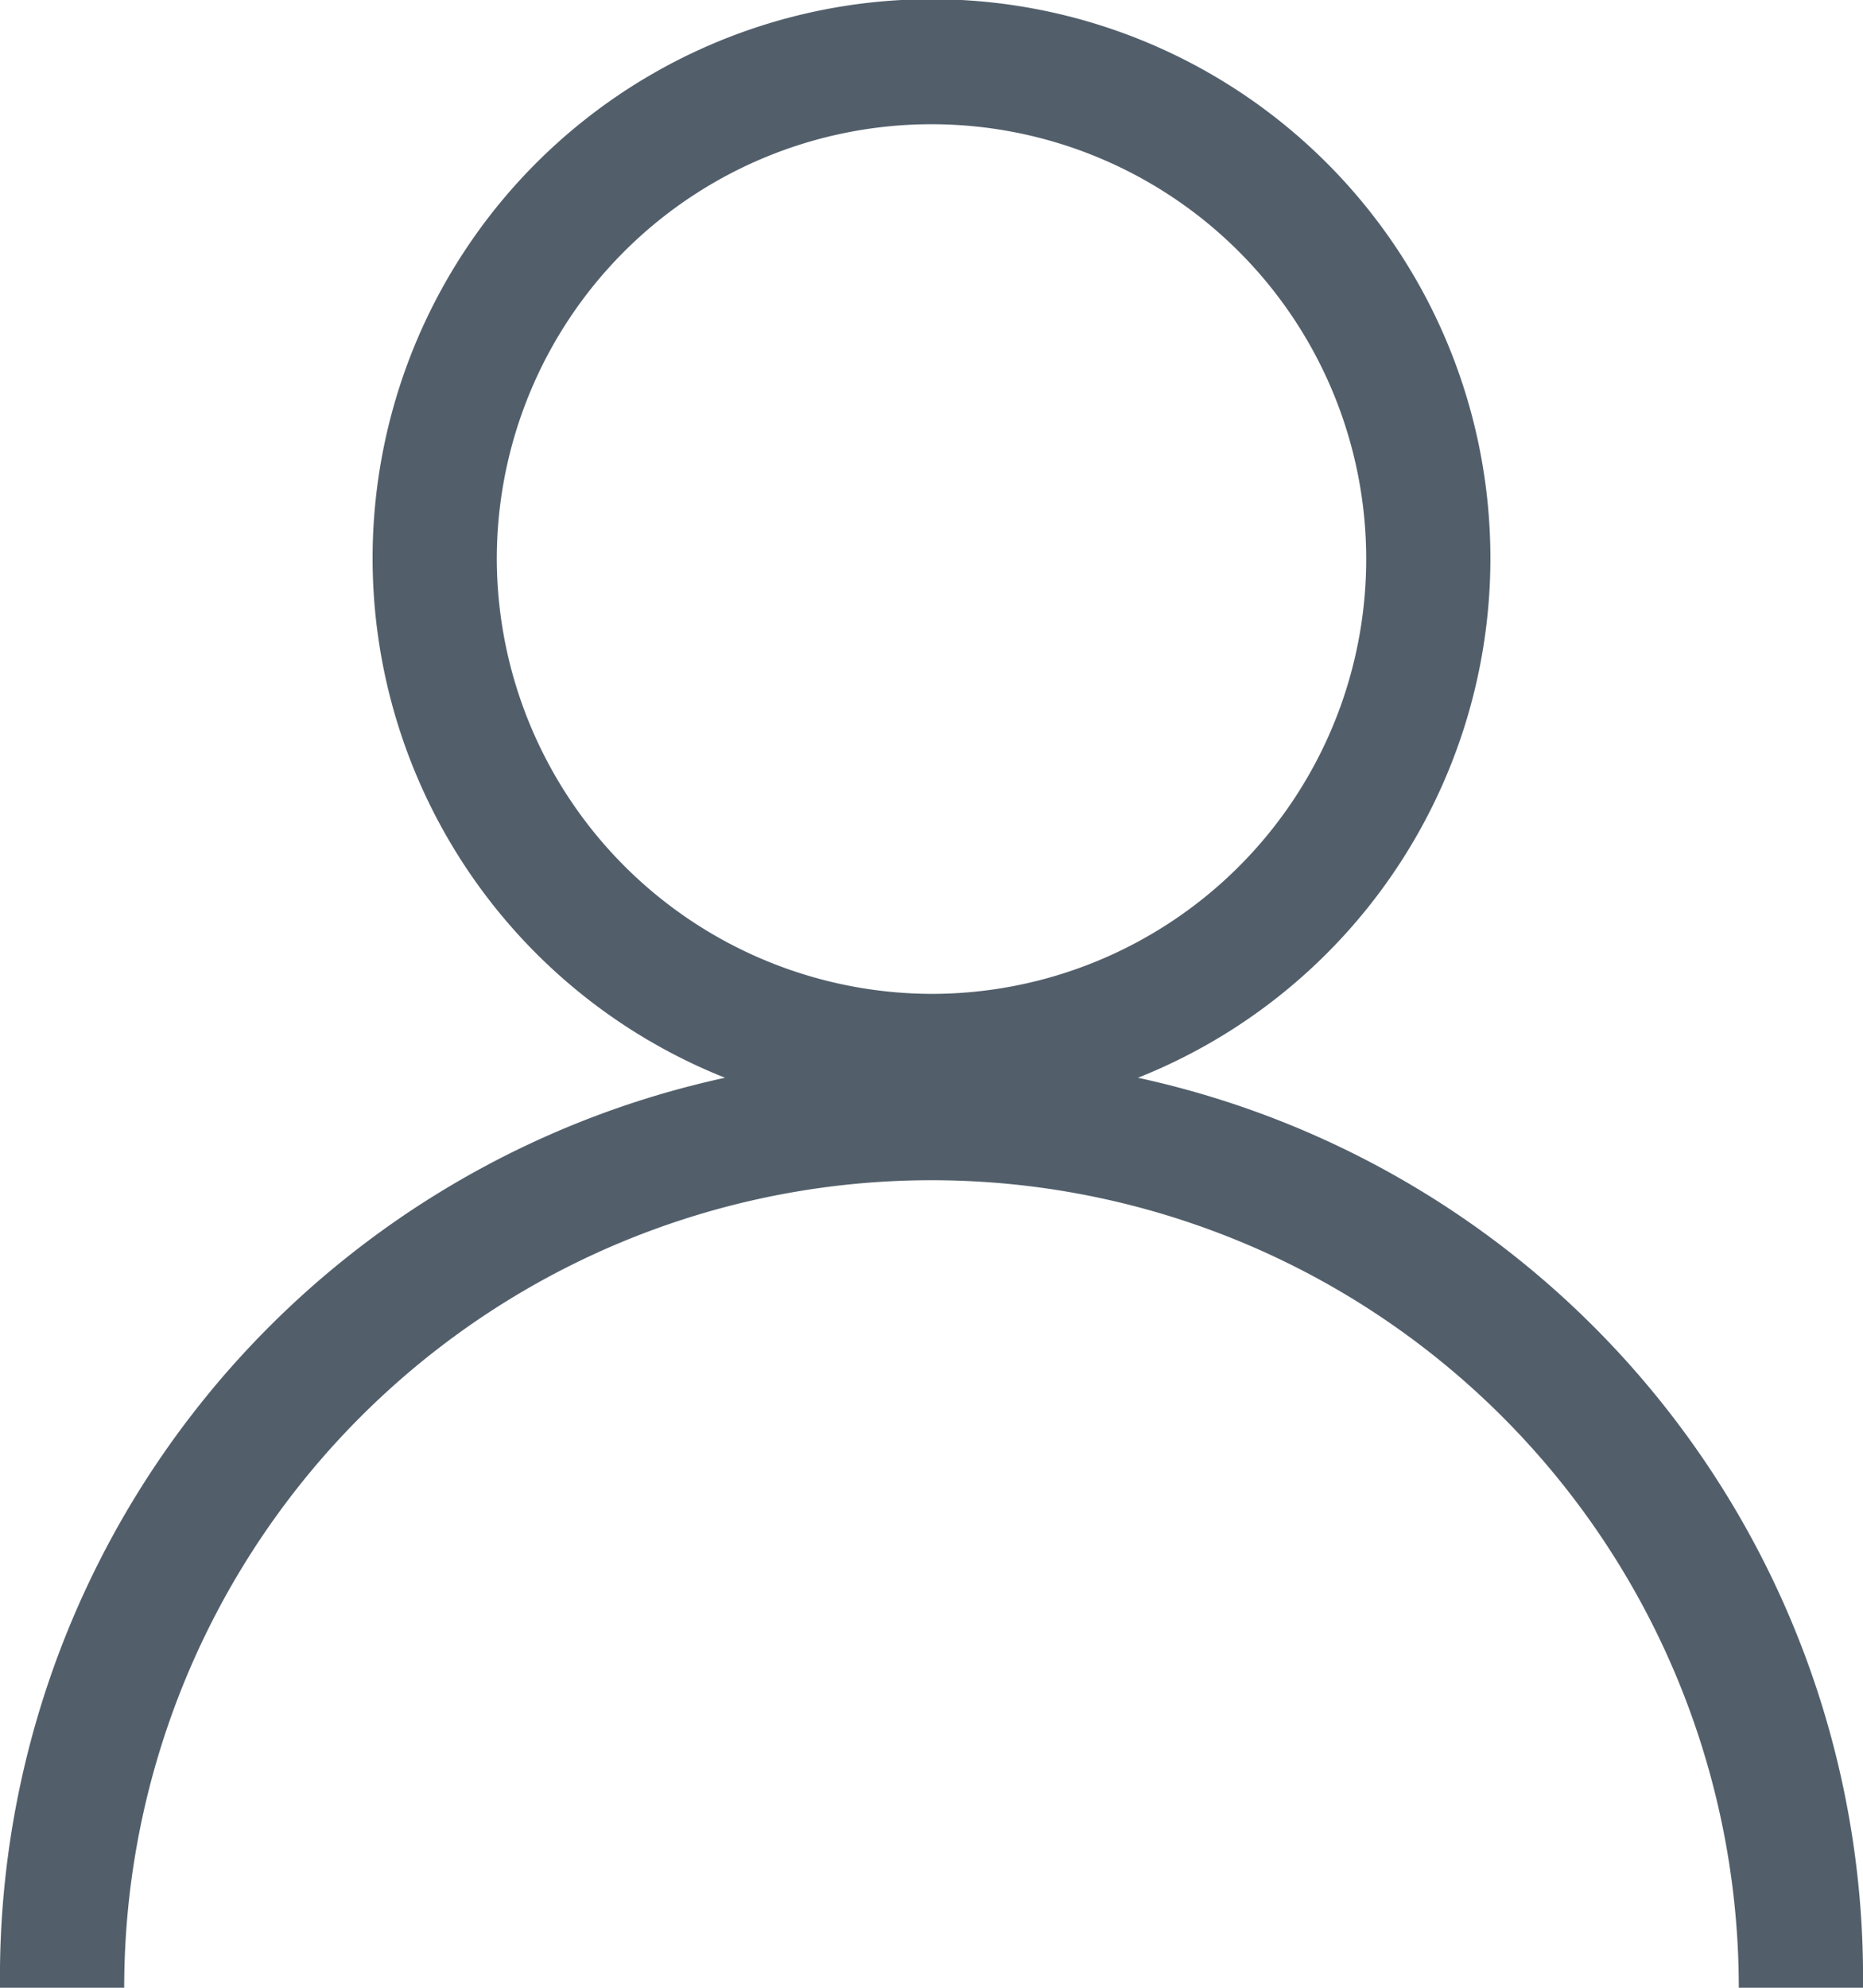 <svg xmlns="http://www.w3.org/2000/svg" width="18.75" height="20" viewBox="0 0 18.75 20"><defs><style>.a{fill:#525f6b;}</style></defs><path class="a" d="M47.453,42.844a5.625,5.625,0,1,0-4.156,0A9.262,9.262,0,0,0,36,52h1.25A8.125,8.125,0,0,1,53.5,52h1.25A9.262,9.262,0,0,0,47.453,42.844ZM41,37.625A4.375,4.375,0,1,1,45.375,42,4.388,4.388,0,0,1,41,37.625Z" transform="translate(-36 -32)"/></svg>